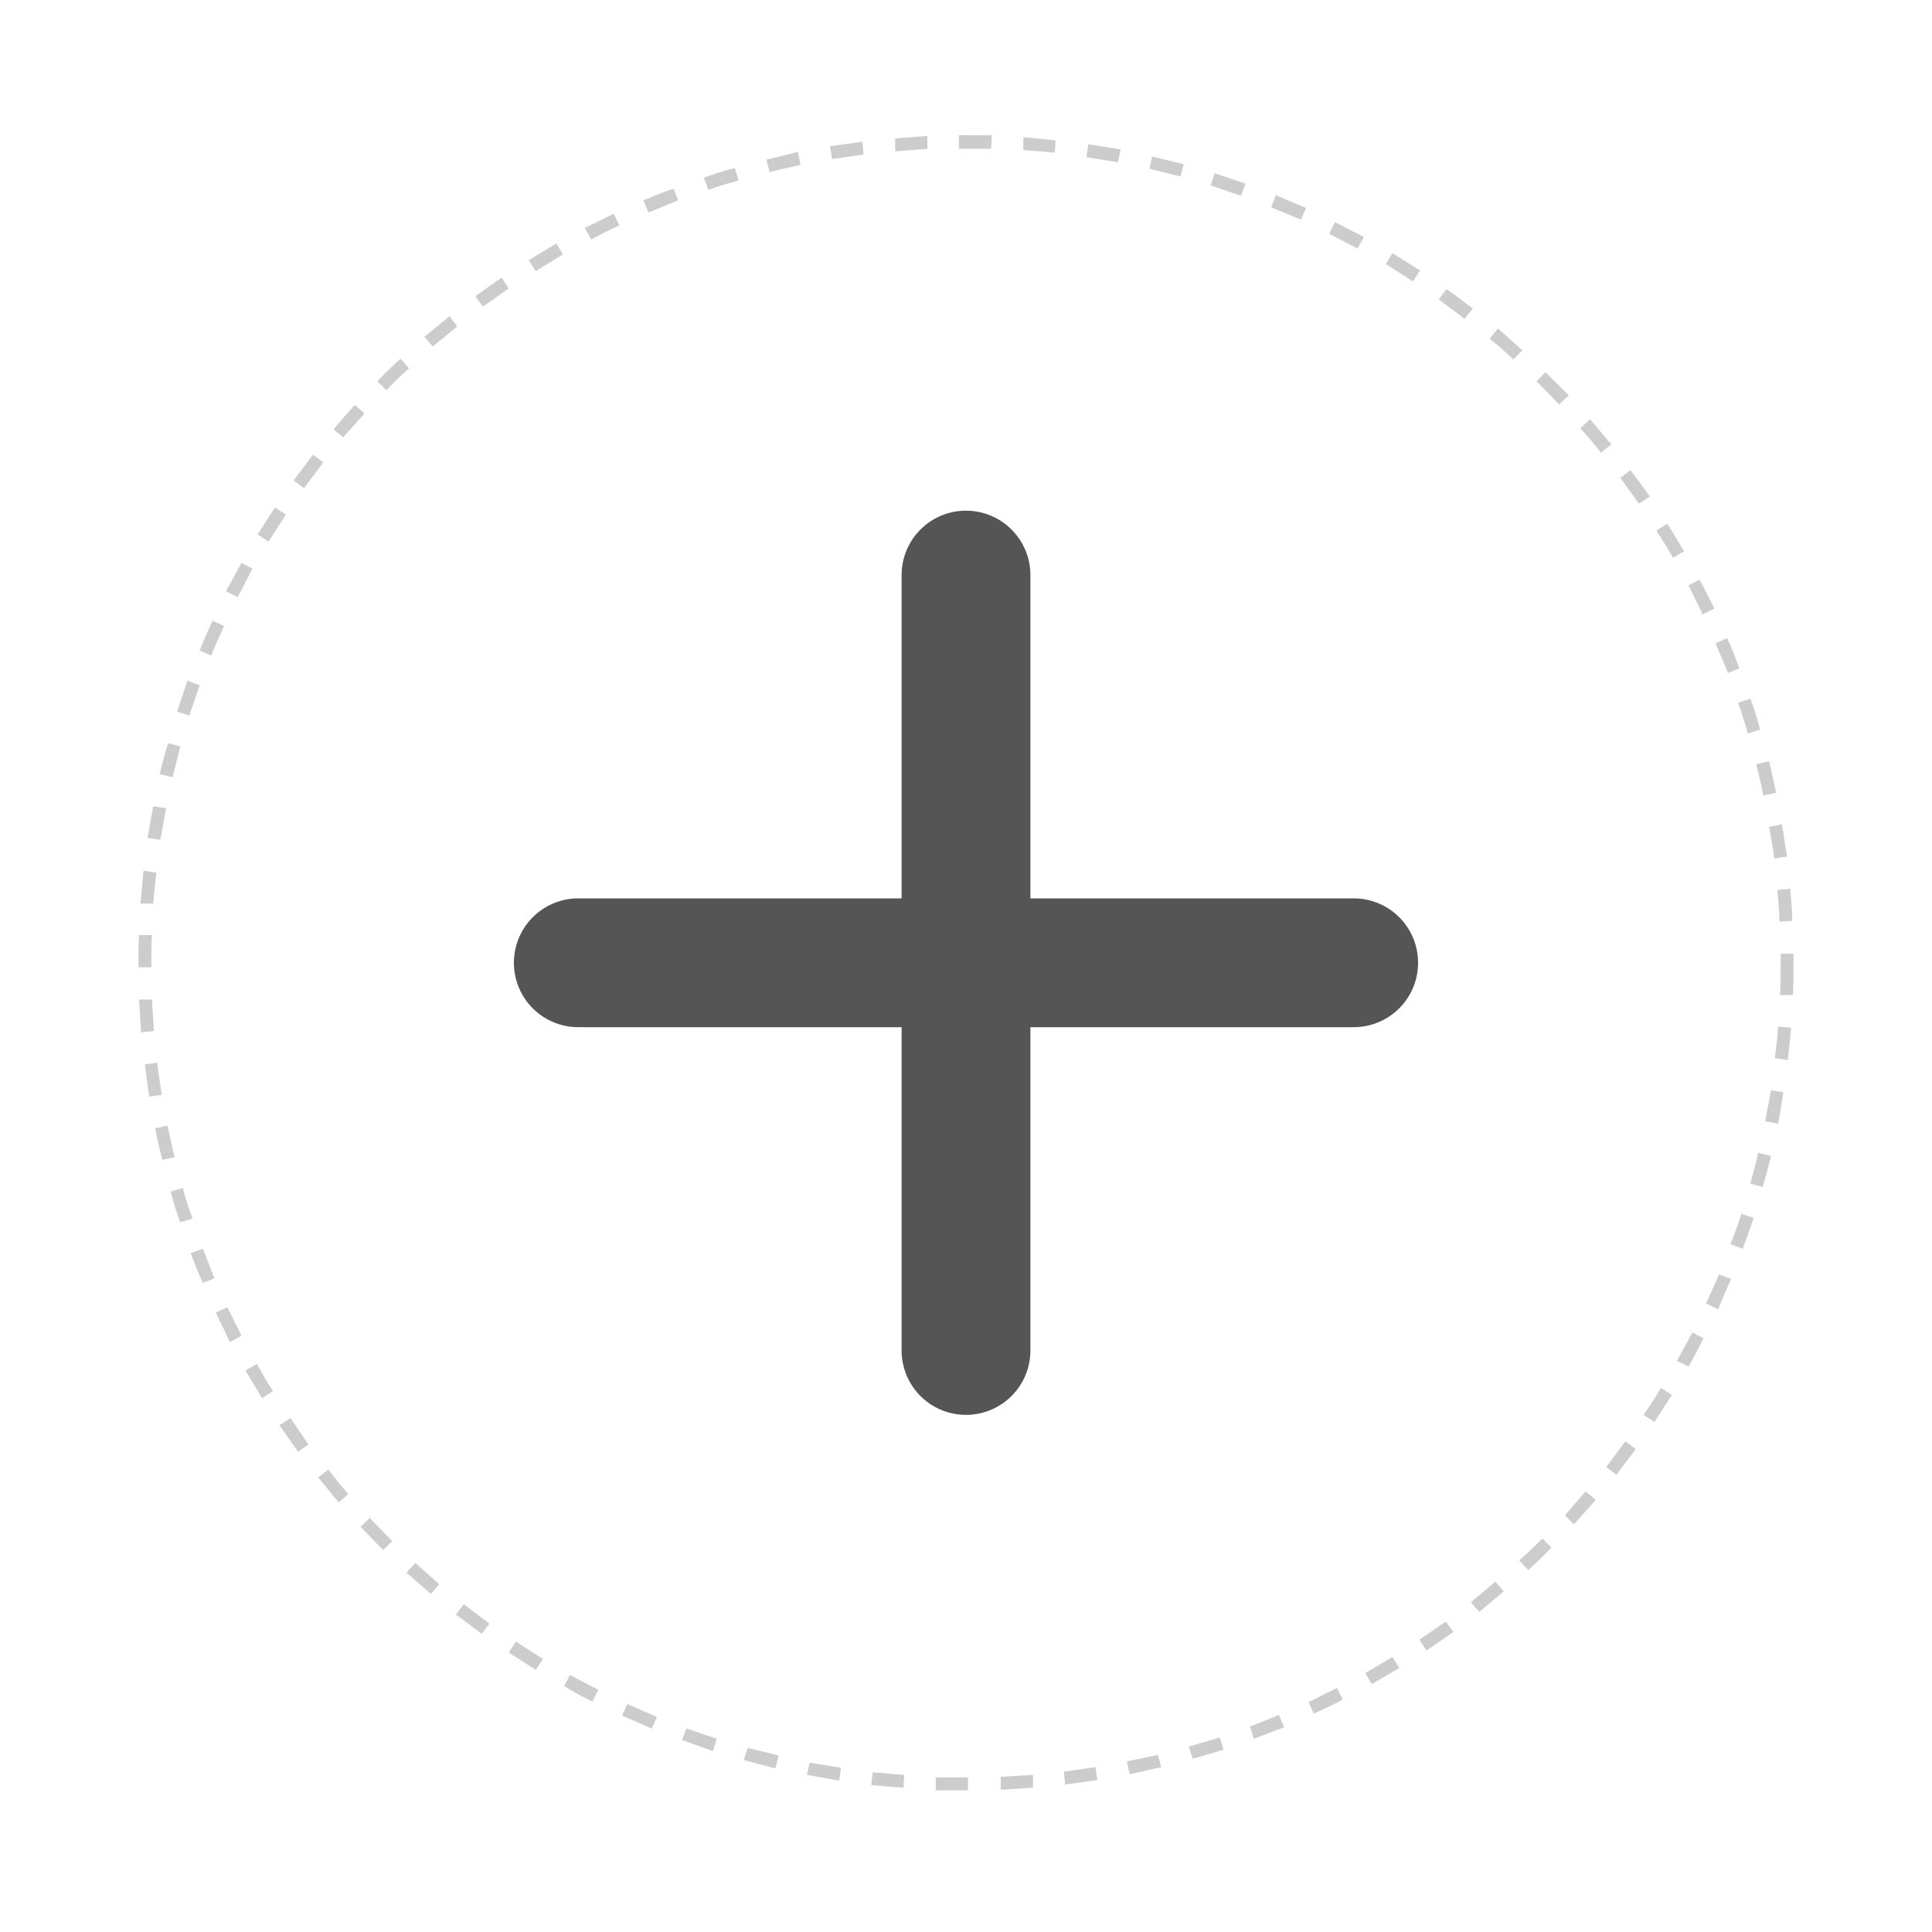 <svg id="Layer_1" data-name="Layer 1" xmlns="http://www.w3.org/2000/svg" viewBox="0 0 300 300"><defs><style>.cls-1{fill:#ccc;}.cls-2{fill:#555;}</style></defs><path class="cls-1" d="M150,278h-4.7v-2h5v2Zm5.4-.1v-2l5-.3v2Zm-15.1-.3-5-.4.2-2,4.9.4Zm25.1-.5-.2-2,4.9-.7.3,2Zm-35.1-.6-5-.9.4-1.9,4.9.8Zm45.1-1-.4-2,4.8-1,.5,1.9Zm-55-.9-4.9-1.3.6-1.9,4.8,1.2Zm64.8-1.5-.6-1.9,4.8-1.4.6,1.9Zm-74.5-1.2-4.8-1.7.7-1.8,4.7,1.6Zm84-1.9-.6-1.9,4.5-1.8.8,1.9Zm-93.5-1.6-4.6-2,.8-1.8,4.6,2ZM204,266.1l-.8-1.8,4.4-2.2.9,1.8C207.1,264.7,205.5,265.4,204,266.1ZM92,264.2a37.5,37.5,0,0,1-4.4-2.4l.9-1.7,4.4,2.3Zm121-2.7-1-1.7,4.2-2.5,1.1,1.7ZM83.2,259.3,79,256.6l1.1-1.7,4.2,2.7Zm138.3-3-1.1-1.7,4.1-2.8,1.2,1.6ZM74.8,253.7l-4-3,1.2-1.6,4,3Zm154.9-3.4-1.3-1.5,3.8-3.2,1.3,1.5ZM66.9,247.5l-3.8-3.3,1.4-1.5,3.7,3.3Zm170.4-3.7-1.4-1.5c1.3-1.1,2.5-2.3,3.6-3.4l1.4,1.4C239.8,241.5,238.5,242.7,237.3,243.8ZM59.5,240.7,56,237.1l1.4-1.4,3.5,3.6Zm184.9-4-1.4-1.4,3.2-3.7,1.6,1.3ZM52.6,233.3l-3.2-3.9,1.6-1.2c1,1.3,2,2.6,3.1,3.8ZM251,229l-1.6-1.2,3-4L254,225ZM46.3,225.4c-1-1.3-1.9-2.7-2.9-4.1l1.7-1.1,2.8,4.1Zm210.6-4.6-1.7-1.1a49.4,49.4,0,0,0,2.7-4.2l1.7,1.1ZM40.7,217.1l-2.6-4.3,1.8-1c.8,1.4,1.6,2.9,2.5,4.2Zm221.5-4.9-1.8-.9,2.4-4.4,1.7.9C263.8,209.3,263,210.8,262.2,212.2ZM35.7,208.4l-2.2-4.6,1.8-.8,2.2,4.4Zm231.1-5.1-1.9-.9c.7-1.5,1.4-3,2-4.5l1.9.7C268.1,200.2,267.4,201.7,266.8,203.3ZM31.5,199.2c-.7-1.5-1.3-3.1-1.9-4.6l1.9-.7,1.8,4.6Zm239.1-5.3-1.9-.7c.6-1.5,1.2-3.1,1.7-4.7l1.9.6C271.8,190.7,271.2,192.3,270.6,193.9ZM28,189.8a44.2,44.2,0,0,1-1.5-4.8l1.9-.5a42.6,42.6,0,0,0,1.5,4.7Zm245.7-5.5-1.9-.5c.4-1.6.9-3.2,1.2-4.8l2,.5C274.6,181.1,274.2,182.7,273.7,184.3ZM25.2,180.1c-.4-1.6-.8-3.2-1.1-4.9l1.9-.4c.4,1.6.7,3.3,1.1,4.9Zm250.9-5.6-2-.4.9-4.8,1.9.3C276.7,171.2,276.4,172.9,276.1,174.5ZM23.2,170.3c-.3-1.7-.5-3.4-.7-5l1.9-.3c.2,1.7.5,3.3.7,5Zm254.4-5.7-2-.3c.2-1.6.4-3.2.5-4.9l2,.2C278,161.2,277.8,162.9,277.6,164.6ZM21.9,160.3l-.3-5.1h2l.3,4.9Zm256.5-5.8h-2c.1-1.7.1-3.4.1-5v-1.4h2v1.4C278.5,151.2,278.5,152.9,278.4,154.5ZM21.5,150.2v-.7c0-1.4,0-2.9.1-4.3h2c-.1,1.4-.1,2.9-.1,4.3v.7Zm254.8-7.1c0-1.6-.2-3.3-.3-4.9l2-.2c.1,1.7.3,3.4.3,5ZM23.8,140.3h-2c.2-1.7.3-3.4.5-5.1l2,.3C24.1,137,23.9,138.7,23.8,140.3Zm251.7-7c-.2-1.7-.5-3.3-.8-4.9l2-.4c.3,1.7.5,3.4.8,5ZM24.9,130.4l-2-.3.9-4.9,2,.3Zm248.9-6.9c-.3-1.6-.7-3.3-1.1-4.8l2-.5c.4,1.6.7,3.2,1.1,4.9Zm-247-2.8-2-.5c.4-1.6.8-3.2,1.3-4.8l1.9.5Zm244.6-6.8c-.4-1.6-1-3.2-1.5-4.8l1.9-.6a44.2,44.2,0,0,1,1.5,4.8Zm-242-2.8-1.9-.6,1.6-4.8,1.9.7C30.5,108,29.9,109.6,29.4,111.1Zm238.9-6.6c-.6-1.6-1.3-3.1-1.9-4.6l1.8-.8c.7,1.5,1.3,3.1,1.9,4.7ZM32.8,101.8,31,101c.6-1.5,1.3-3.1,2-4.6l1.8.8C34.1,98.7,33.4,100.3,32.8,101.8Zm231.6-6.4-2.2-4.5,1.7-.9c.8,1.5,1.6,3,2.3,4.5ZM36.9,92.7l-1.8-.9,2.4-4.4,1.7.9C38.4,89.8,37.7,91.3,36.9,92.7Zm222.9-6.1c-.8-1.4-1.7-2.8-2.6-4.2l1.7-1.1,2.6,4.3ZM41.7,84.1,40,83l2.7-4.2,1.7,1.1Q43.1,81.9,41.7,84.1Zm212.8-5.9-2.9-4,1.6-1.2,3,4.1ZM47.2,75.8l-1.6-1.2,3-4,1.6,1.2Zm201.4-5.5c-1-1.3-2.1-2.6-3.2-3.8l1.5-1.4,3.3,3.9ZM53.3,67.9l-1.5-1.2c1-1.3,2.2-2.6,3.3-3.8l1.5,1.3Zm188.8-5.1-3.5-3.6,1.4-1.4,3.6,3.6ZM60,60.6l-1.4-1.4c1.1-1.2,2.4-2.4,3.6-3.5l1.3,1.5C62.3,58.3,61.1,59.4,60,60.6Zm175-4.8c-1.2-1.1-2.4-2.2-3.7-3.2l1.3-1.6,3.8,3.4Zm-167.8-2-1.3-1.5,3.9-3.2L71,50.7Zm160.2-4.3-4-3,1.2-1.6c1.4.9,2.7,2,4.1,3ZM75,47.6,73.8,46l4.1-2.9L79,44.8Zm144.4-3.9L215.2,41l1-1.7,4.3,2.7ZM83.2,42.1l-1.1-1.7,4.3-2.6,1,1.7Zm127.6-3.5-4.4-2.3.9-1.8,4.5,2.3Zm-119-1.4-1-1.8,4.5-2.2.9,1.8C94.7,35.7,93.2,36.4,91.8,37.2ZM202,34.1l-4.6-1.9.7-1.9,4.7,2ZM100.7,33l-.8-1.9c1.6-.6,3.1-1.3,4.7-1.8l.7,1.8Zm92-2.6L188,28.8l.6-1.9,4.8,1.6ZM110,29.5l-.7-1.9a44.2,44.2,0,0,1,4.8-1.5l.6,1.9C113.1,28.5,111.5,28.9,110,29.5Zm73.3-2.1-4.8-1.2.4-1.9,4.9,1.2Zm-63.8-.7-.5-1.9,4.9-1.2.4,2Zm54.1-1.5-4.9-.8.3-2,5,.8Zm-44.4-.5-.3-2,5-.7.2,2Zm34.6-1-4.9-.4v-2l5,.5ZM139,23.5v-2l5-.4v2Zm14.9-.4h-5V21H154Z"/><path class="cls-2" d="M150,219.7a10,10,0,0,1-10-10V89.3a10,10,0,0,1,20,0V209.7A10,10,0,0,1,150,219.7Z"/><path class="cls-2" d="M210.2,159.5H89.8a10,10,0,0,1,0-20H210.2a10,10,0,0,1,0,20Z"/></svg>